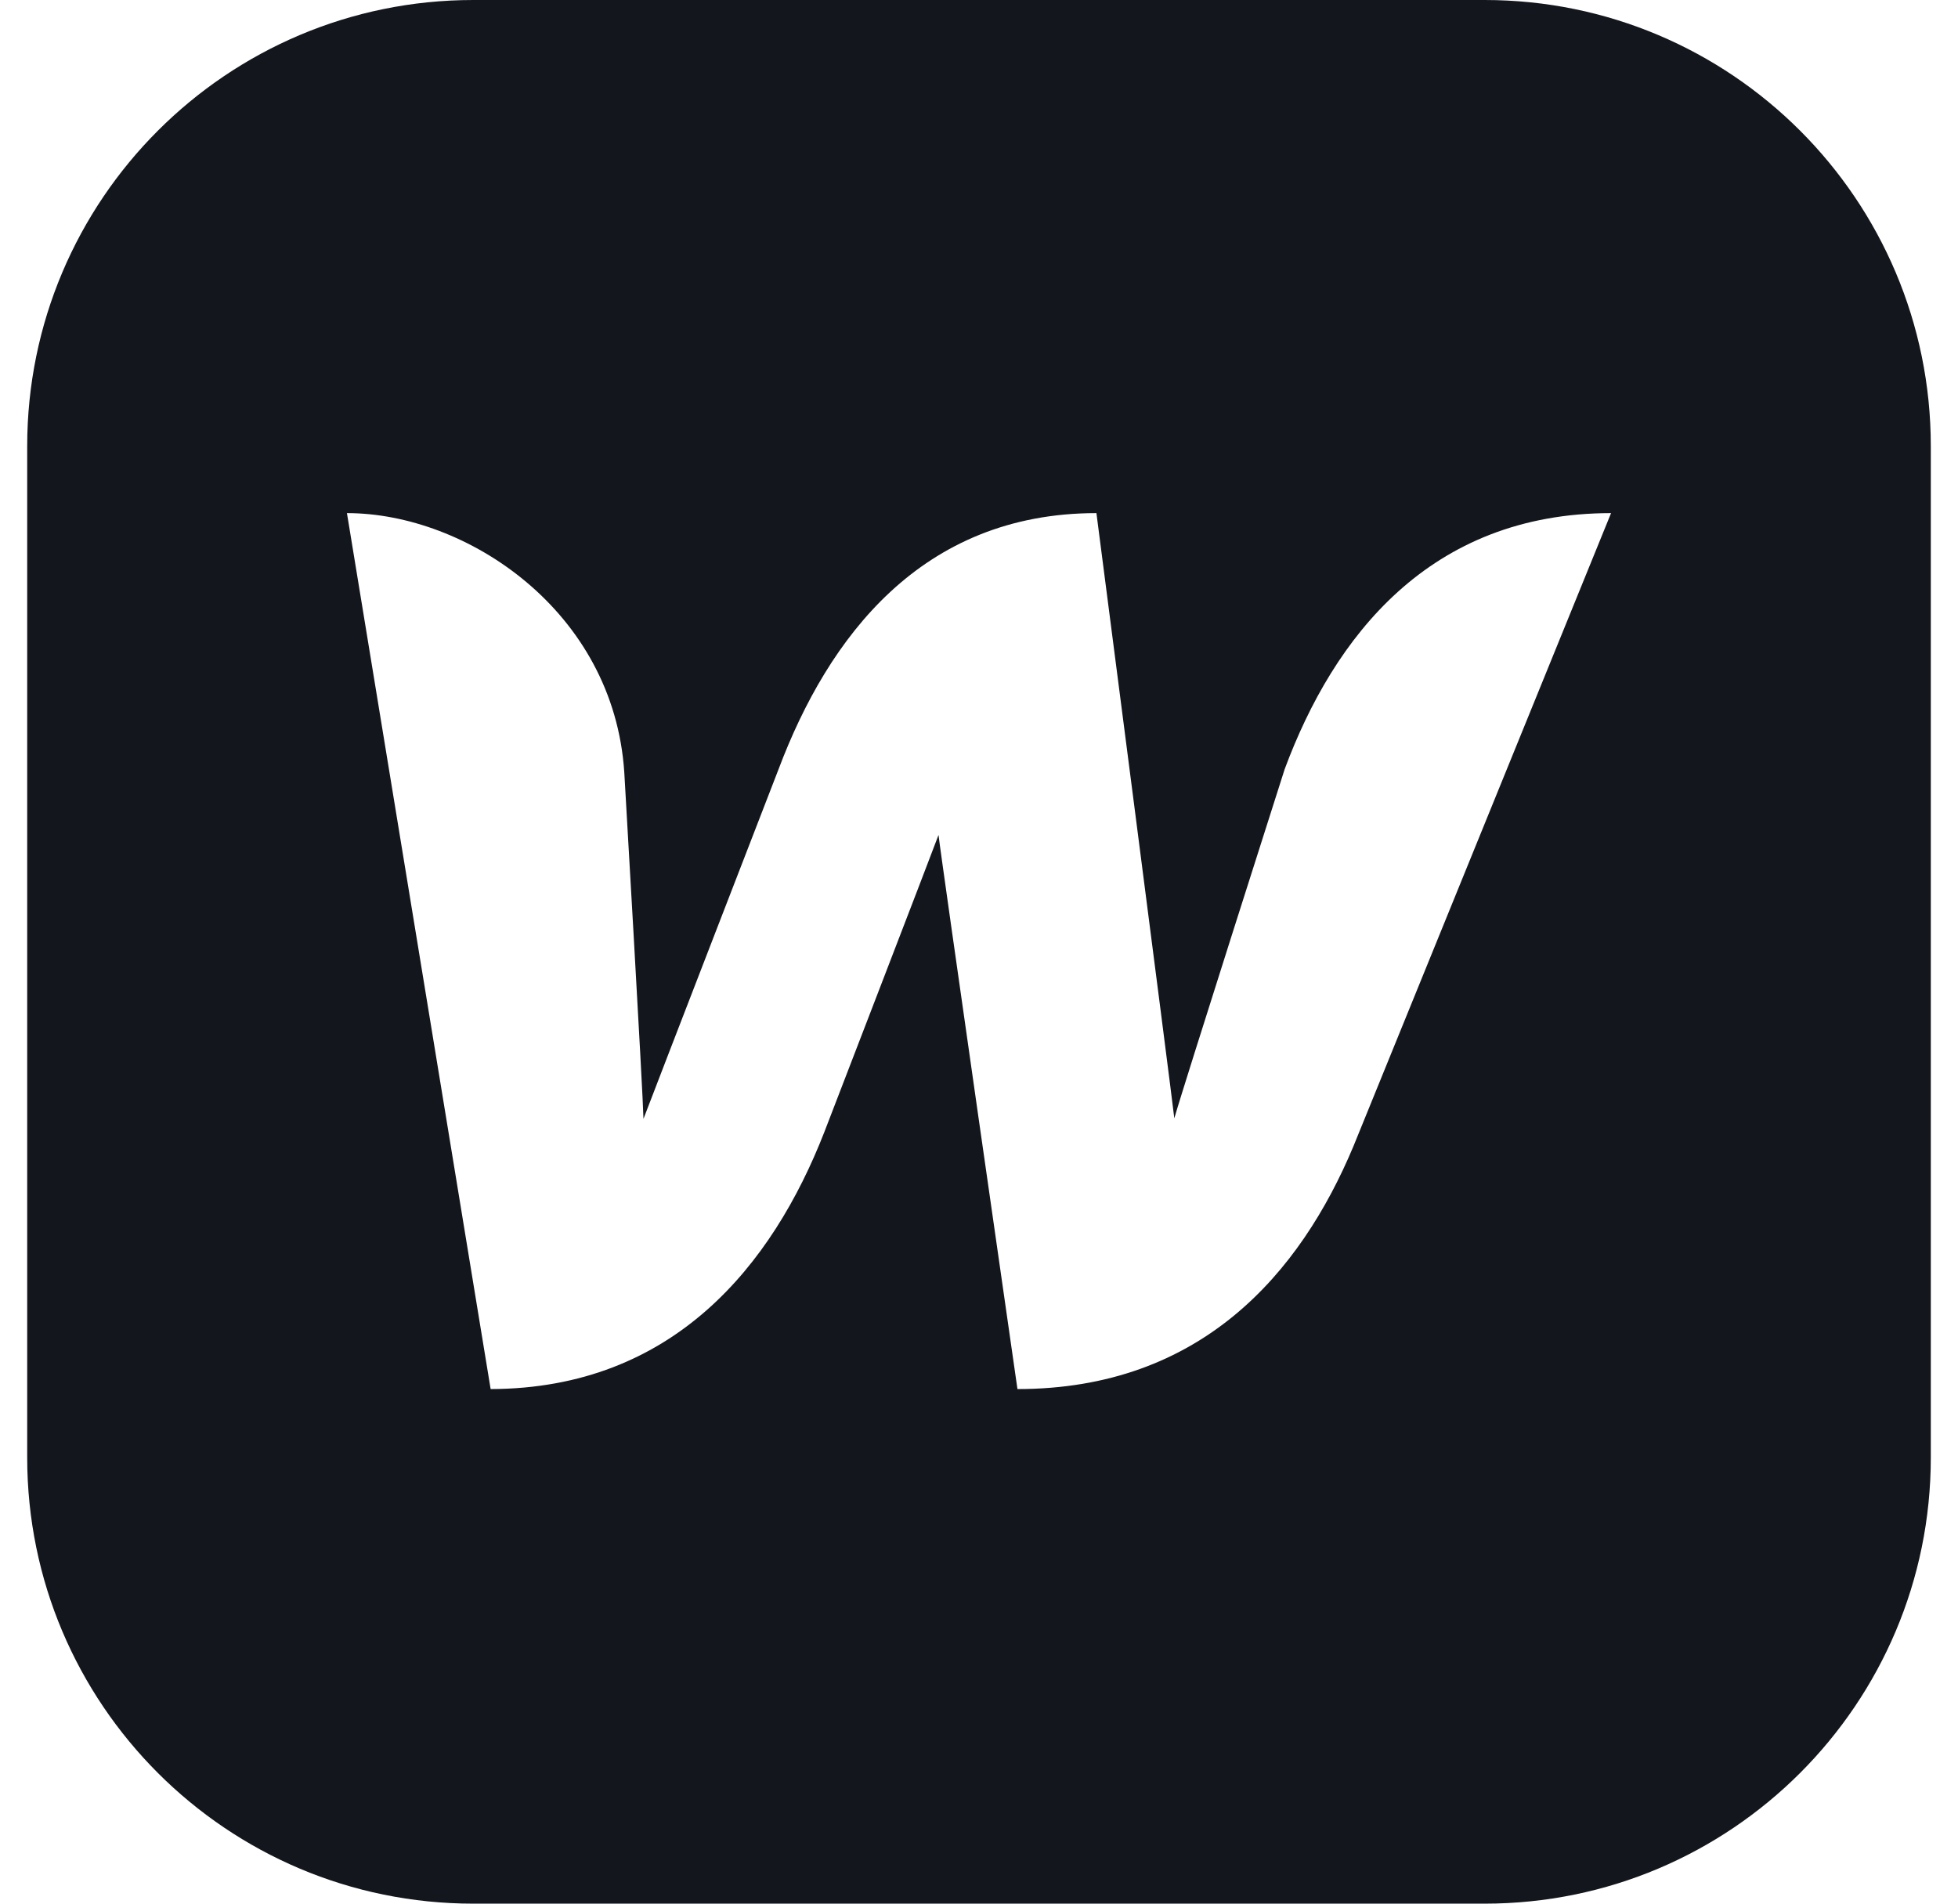 <svg width="36" height="35" viewBox="0 0 36 35" fill="none" xmlns="http://www.w3.org/2000/svg">
<g clip-path="url(#clip0_53_30)">
<path fill-rule="evenodd" clip-rule="evenodd" d="M8.703 0H27.297C31.827 0 35.5 3.673 35.5 8.203V26.797C35.5 31.327 31.827 35 27.297 35H8.703C4.173 35 0.5 31.327 0.5 26.797V8.203C0.5 3.673 4.173 0 8.703 0ZM21.591 20.561C21.731 20.059 23.62 14.142 23.62 14.142C24.522 11.713 26.281 9.434 29.621 9.434L24.885 21.073C23.908 23.409 22.085 25.539 18.707 25.539C18.707 25.539 17.274 15.575 17.256 15.351C17.172 15.584 15.153 20.822 15.153 20.822C14.204 23.25 12.389 25.53 9.021 25.539L6.379 9.434C8.575 9.434 11.282 11.229 11.478 14.197C11.478 14.197 11.822 20.106 11.831 20.571C12.017 20.078 14.315 14.142 14.315 14.142C15.227 11.722 16.939 9.434 20.159 9.434C20.159 9.434 21.536 20.068 21.591 20.561Z" fill="#13161C"/>
</g>
<defs>
<clipPath id="clip0_53_30">
<rect width="35" height="35" fill="white" transform="translate(0.5)"/>
</clipPath>
</defs>
</svg>
